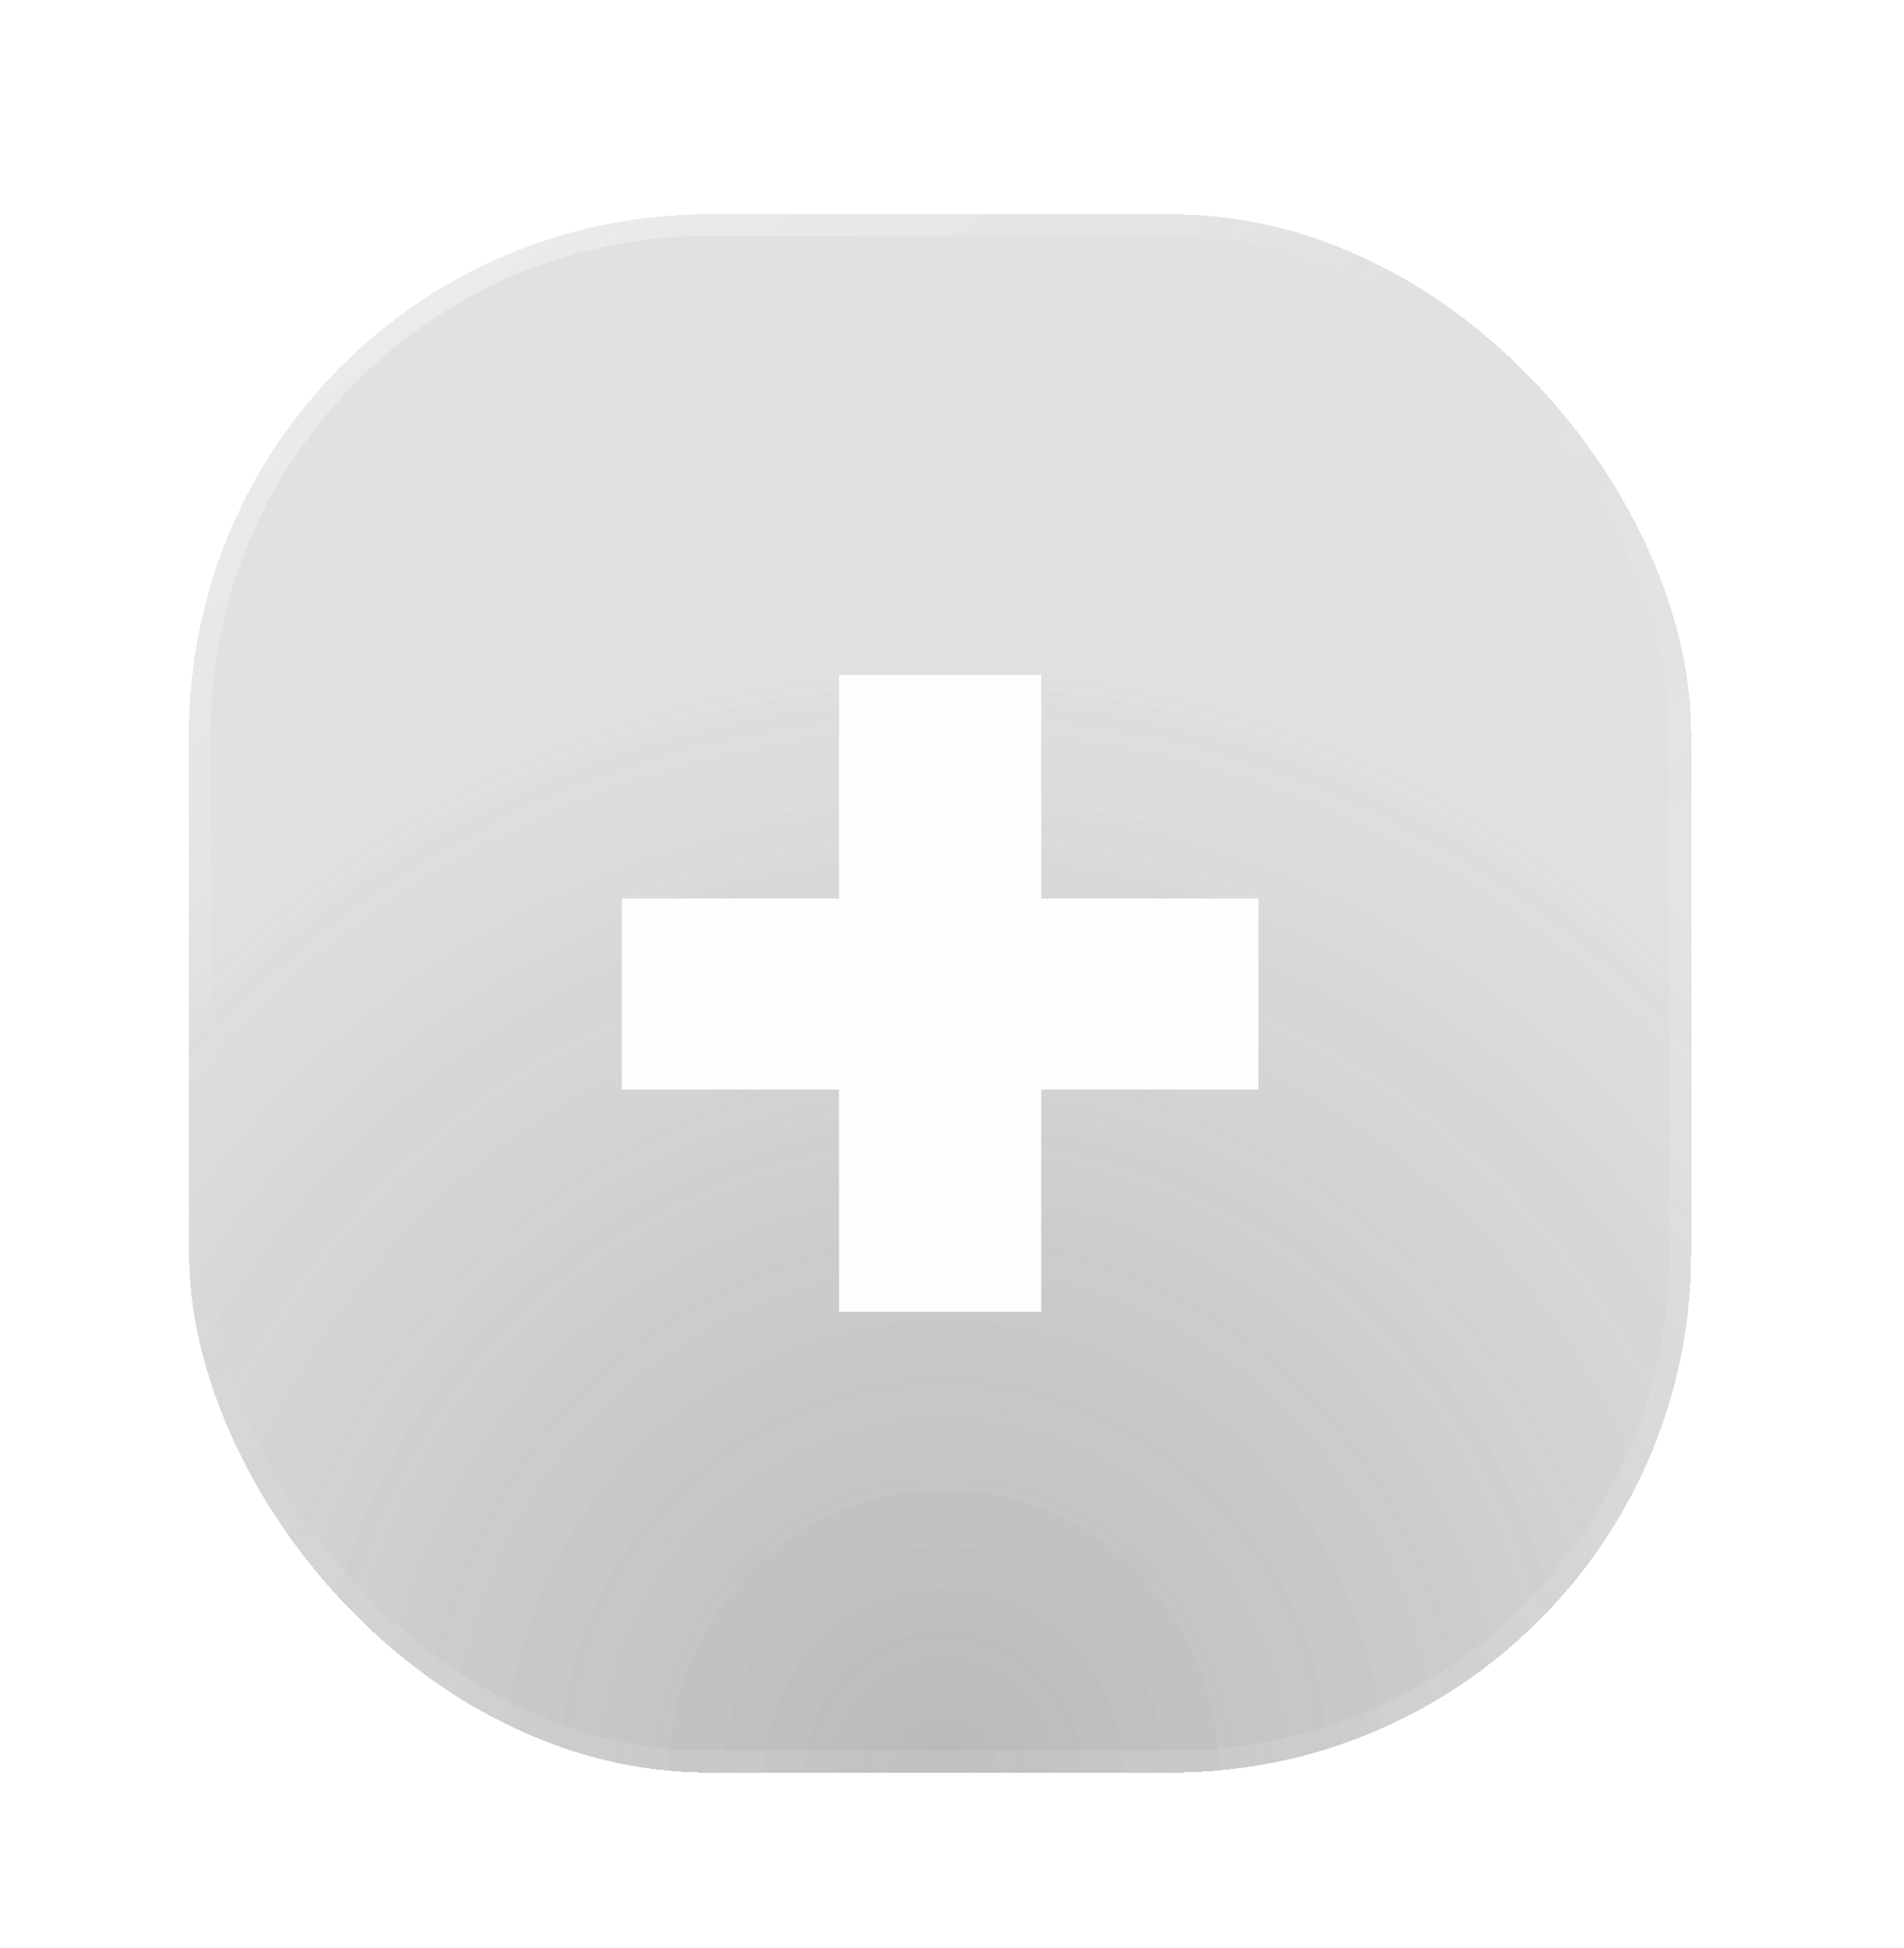 <svg width="44" height="45" viewBox="0 0 44 45" fill="none" xmlns="http://www.w3.org/2000/svg">
<g filter="url(#filter0_d_308_2343)">
<rect x="4.369" y="3.95" width="34.713" height="36" rx="12" fill="white" fill-opacity="0.06" style="mix-blend-mode:lighten" shape-rendering="crispEdges"/>
<rect x="4.369" y="3.95" width="34.713" height="36" rx="12" fill="#5E5E5E" fill-opacity="0.18" style="mix-blend-mode:color-dodge" shape-rendering="crispEdges"/>
<rect x="4.369" y="3.95" width="34.713" height="36" rx="12" fill="url(#paint0_radial_308_2343)" shape-rendering="crispEdges"/>
<rect x="4.369" y="3.95" width="34.713" height="36" rx="12" fill="url(#paint1_radial_308_2343)" style="mix-blend-mode:color-dodge" shape-rendering="crispEdges"/>
<rect x="4.619" y="4.2" width="34.213" height="35.5" rx="11.75" stroke="url(#paint2_linear_308_2343)" stroke-width="0.5" shape-rendering="crispEdges"/>
<g clip-path="url(#clip0_308_2343)">
<path d="M29.082 24.171H24.062V29.306H19.389V24.171H14.369V19.757H19.389V14.593H24.062V19.757H29.082V24.171Z" fill="white" fill-opacity="0.96"/>
</g>
</g>
<defs>
<filter id="filter0_d_308_2343" x="0.369" y="0.95" width="42.713" height="44" filterUnits="userSpaceOnUse" color-interpolation-filters="sRGB">
<feFlood flood-opacity="0" result="BackgroundImageFix"/>
<feColorMatrix in="SourceAlpha" type="matrix" values="0 0 0 0 0 0 0 0 0 0 0 0 0 0 0 0 0 0 127 0" result="hardAlpha"/>
<feOffset dy="1"/>
<feGaussianBlur stdDeviation="2"/>
<feComposite in2="hardAlpha" operator="out"/>
<feColorMatrix type="matrix" values="0 0 0 0 0 0 0 0 0 0 0 0 0 0 0 0 0 0 0.1 0"/>
<feBlend mode="normal" in2="BackgroundImageFix" result="effect1_dropShadow_308_2343"/>
<feBlend mode="normal" in="SourceGraphic" in2="effect1_dropShadow_308_2343" result="shape"/>
</filter>
<radialGradient id="paint0_radial_308_2343" cx="0" cy="0" r="1" gradientUnits="userSpaceOnUse" gradientTransform="translate(21.725 39.95) rotate(-89.727) scale(36 34.716)">
<stop stop-color="white" stop-opacity="0.12"/>
<stop offset="0.688" stop-color="white" stop-opacity="0"/>
</radialGradient>
<radialGradient id="paint1_radial_308_2343" cx="0" cy="0" r="1" gradientUnits="userSpaceOnUse" gradientTransform="translate(21.725 39.95) rotate(-89.727) scale(36 35.085)">
<stop stop-color="#5E5E5E" stop-opacity="0.32"/>
<stop offset="0.738" stop-color="#5E5E5E" stop-opacity="0"/>
</radialGradient>
<linearGradient id="paint2_linear_308_2343" x1="7.017" y1="4.95" x2="22.865" y2="28.619" gradientUnits="userSpaceOnUse">
<stop stop-color="white" stop-opacity="0.4"/>
<stop offset="0.51" stop-color="white" stop-opacity="0"/>
<stop offset="0.651" stop-color="white" stop-opacity="0"/>
<stop offset="1" stop-color="white" stop-opacity="0.1"/>
</linearGradient>
<clipPath id="clip0_308_2343">
<rect width="14.713" height="14.713" fill="white" transform="translate(14.369 14.593)"/>
</clipPath>
</defs>
</svg>
